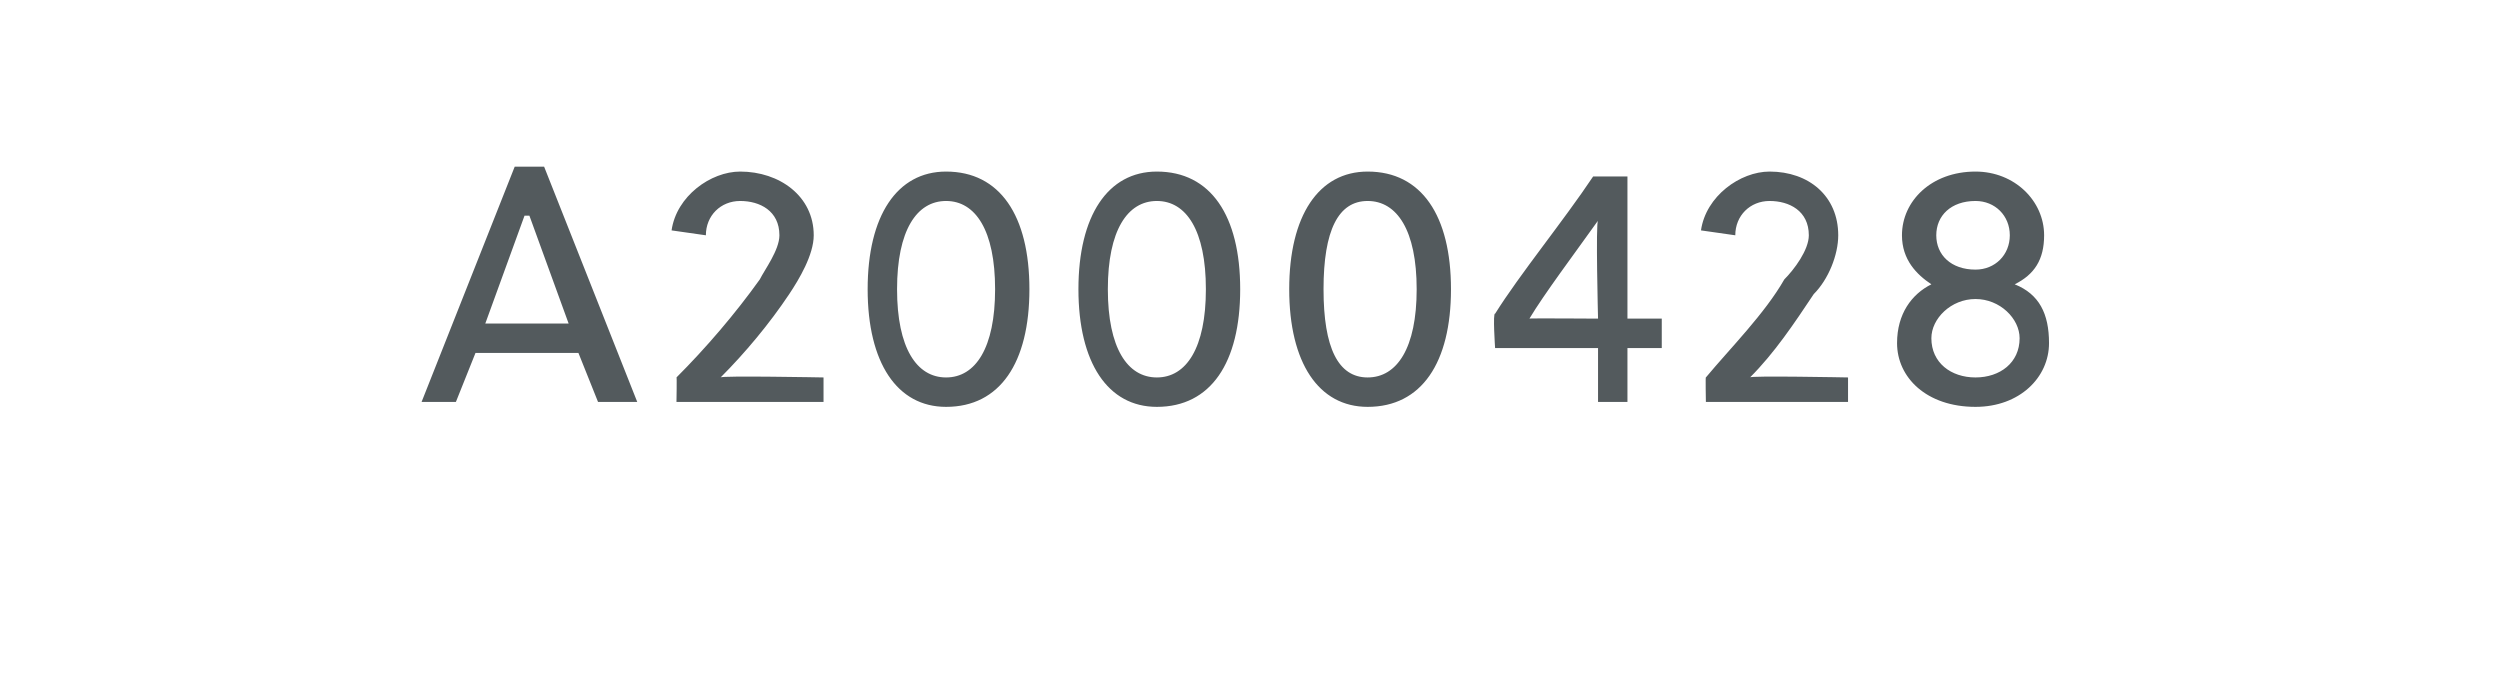 <?xml version="1.0" standalone="no"?><!DOCTYPE svg PUBLIC "-//W3C//DTD SVG 1.1//EN" "http://www.w3.org/Graphics/SVG/1.1/DTD/svg11.dtd"><svg xmlns="http://www.w3.org/2000/svg" version="1.1" width="51px" height="13.8px" viewBox="0 -3 51 13.8" style="top:-3px">  <desc>A2000428</desc>  <defs/>  <g id="Polygon42847">    <path d="M 12.2 5.2 L 11.8 4.2 L 9.7 4.2 L 9.3 5.2 L 8.6 5.2 L 10.5 0.4 L 11.1 0.4 L 13 5.2 L 12.2 5.2 Z M 9.9 3.6 L 11.6 3.6 L 10.8 1.4 L 10.7 1.4 L 9.9 3.6 Z M 13.8 5.2 C 13.8 5.2 13.81 4.66 13.8 4.7 C 14.4 4.1 15 3.4 15.5 2.7 C 15.6 2.5 15.9 2.1 15.9 1.8 C 15.9 1.3 15.5 1.1 15.1 1.1 C 14.7 1.1 14.4 1.4 14.4 1.8 C 14.4 1.8 13.7 1.7 13.7 1.7 C 13.8 1 14.5 0.5 15.1 0.5 C 15.9 0.5 16.6 1 16.6 1.8 C 16.6 2.2 16.3 2.7 16.1 3 C 15.7 3.6 15.2 4.2 14.7 4.7 C 14.7 4.66 16.8 4.7 16.8 4.7 L 16.8 5.2 L 13.8 5.2 Z M 21 2.9 C 21 4.4 20.4 5.3 19.3 5.3 C 18.3 5.3 17.7 4.4 17.7 2.9 C 17.7 1.4 18.3 0.5 19.3 0.5 C 20.4 0.5 21 1.4 21 2.9 Z M 18.3 2.9 C 18.3 4.1 18.7 4.7 19.3 4.7 C 19.9 4.7 20.3 4.1 20.3 2.9 C 20.3 1.7 19.9 1.1 19.3 1.1 C 18.7 1.1 18.3 1.7 18.3 2.9 Z M 25.3 2.9 C 25.3 4.4 24.7 5.3 23.6 5.3 C 22.6 5.3 22 4.4 22 2.9 C 22 1.4 22.6 0.5 23.6 0.5 C 24.7 0.5 25.3 1.4 25.3 2.9 Z M 22.6 2.9 C 22.6 4.1 23 4.7 23.6 4.7 C 24.2 4.7 24.6 4.1 24.6 2.9 C 24.6 1.7 24.2 1.1 23.6 1.1 C 23 1.1 22.6 1.7 22.6 2.9 Z M 29.6 2.9 C 29.6 4.4 29 5.3 27.9 5.3 C 26.9 5.3 26.3 4.4 26.3 2.9 C 26.3 1.4 26.9 0.5 27.9 0.5 C 29 0.5 29.6 1.4 29.6 2.9 Z M 27 2.9 C 27 4.1 27.3 4.7 27.9 4.7 C 28.5 4.7 28.9 4.1 28.9 2.9 C 28.9 1.7 28.5 1.1 27.9 1.1 C 27.3 1.1 27 1.7 27 2.9 Z M 32.6 5.2 L 32.6 4.1 L 30.5 4.1 C 30.5 4.1 30.45 3.37 30.5 3.4 C 31 2.6 31.9 1.5 32.5 0.6 C 32.52 0.6 33.2 0.6 33.2 0.6 L 33.2 3.5 L 33.9 3.5 L 33.9 4.1 L 33.2 4.1 L 33.2 5.2 L 32.6 5.2 Z M 32.6 3.5 C 32.6 3.5 32.55 1.53 32.6 1.5 C 32.1 2.2 31.5 3 31.2 3.5 C 31.15 3.49 32.6 3.5 32.6 3.5 Z M 34.8 5.2 C 34.8 5.2 34.79 4.66 34.8 4.7 C 35.3 4.1 36 3.4 36.4 2.7 C 36.6 2.5 36.9 2.1 36.9 1.8 C 36.9 1.3 36.5 1.1 36.1 1.1 C 35.7 1.1 35.4 1.4 35.4 1.8 C 35.4 1.8 34.7 1.7 34.7 1.7 C 34.8 1 35.5 0.5 36.1 0.5 C 36.9 0.5 37.5 1 37.5 1.8 C 37.5 2.2 37.3 2.7 37 3 C 36.6 3.6 36.2 4.2 35.7 4.7 C 35.67 4.66 37.7 4.7 37.7 4.7 L 37.7 5.2 L 34.8 5.2 Z M 38.7 4 C 38.7 3.4 39 3 39.4 2.8 C 39.1 2.6 38.8 2.3 38.8 1.8 C 38.8 1.1 39.4 0.5 40.3 0.5 C 41.1 0.5 41.7 1.1 41.7 1.8 C 41.7 2.3 41.5 2.6 41.1 2.8 C 41.6 3 41.8 3.4 41.8 4 C 41.8 4.7 41.2 5.3 40.3 5.3 C 39.3 5.3 38.7 4.7 38.7 4 Z M 39.4 3.9 C 39.4 4.4 39.8 4.7 40.3 4.7 C 40.8 4.7 41.2 4.4 41.2 3.9 C 41.2 3.5 40.8 3.1 40.3 3.1 C 39.8 3.1 39.4 3.5 39.4 3.9 Z M 39.5 1.8 C 39.5 2.2 39.8 2.5 40.3 2.5 C 40.7 2.5 41 2.2 41 1.8 C 41 1.4 40.7 1.1 40.3 1.1 C 39.8 1.1 39.5 1.4 39.5 1.8 Z " stroke="none" fill="#535a5d"/>  </g></svg>